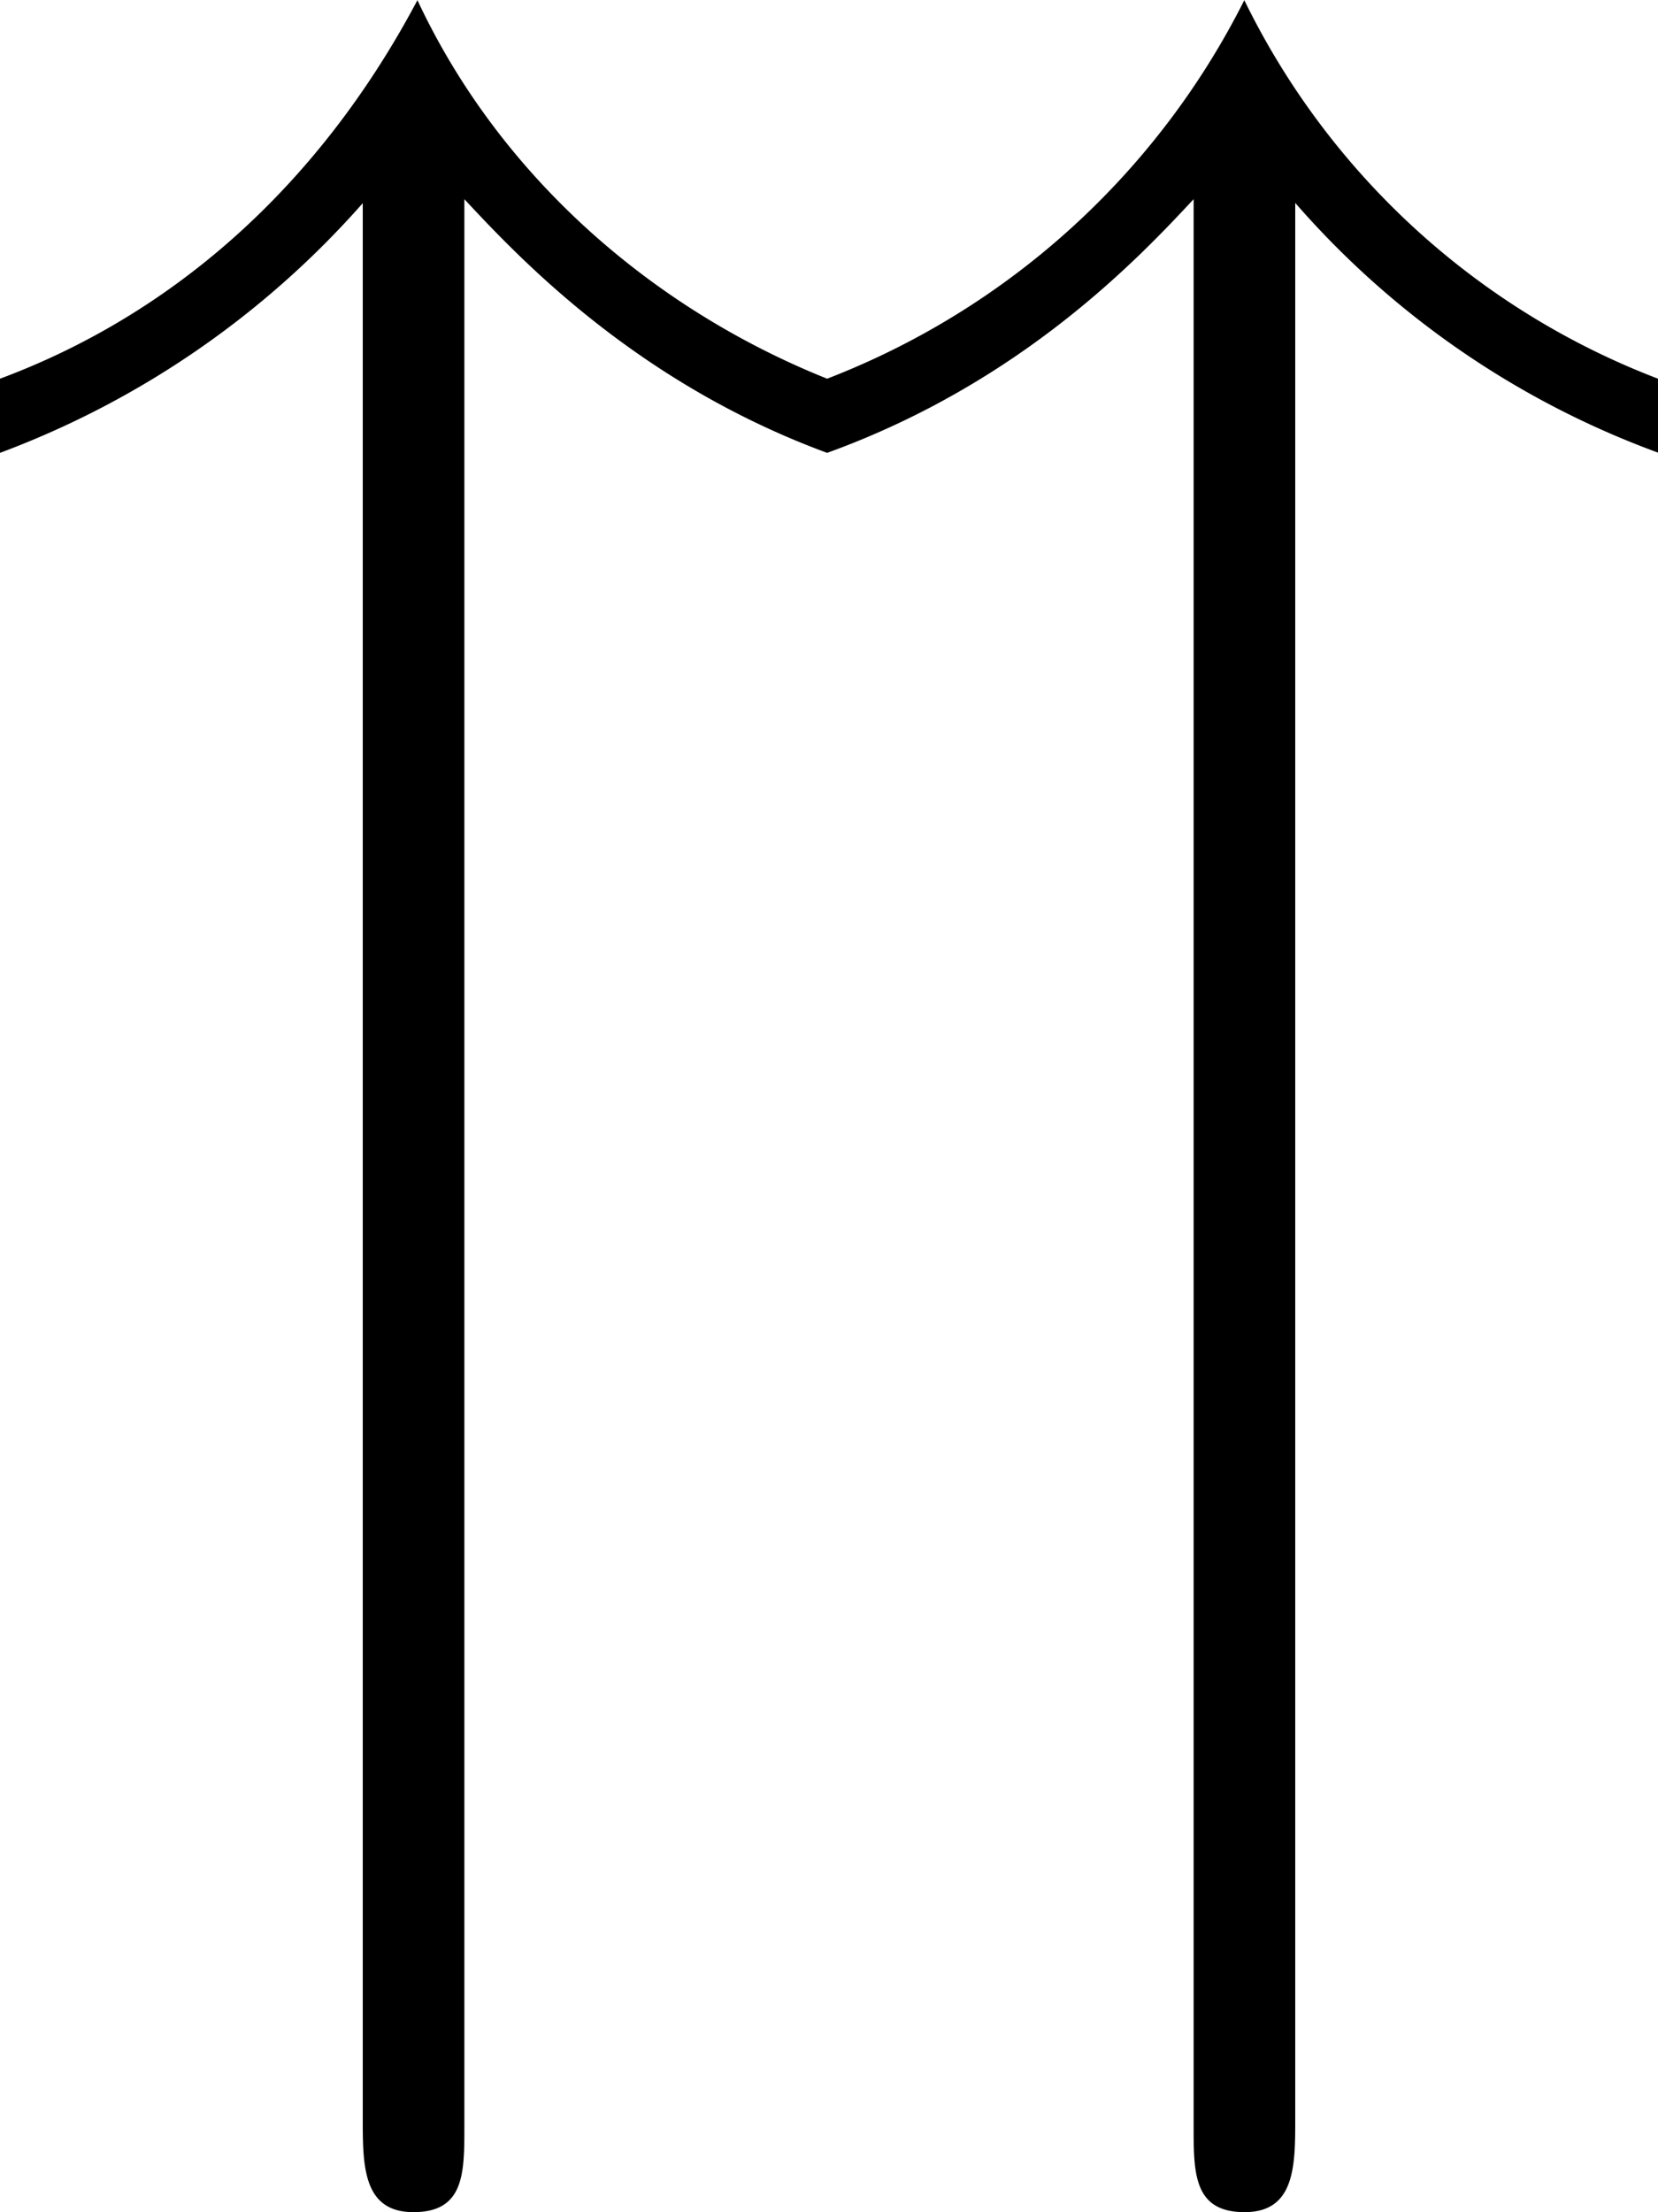 <svg xmlns="http://www.w3.org/2000/svg" xmlns:xlink="http://www.w3.org/1999/xlink" width="8.854" height="11.813" viewBox="0 0 6.641 8.859"><svg overflow="visible" x="148.712" y="134.765" transform="translate(-149.54 -127.843)"><path style="stroke:none" d="M6.016-6.11a3.537 3.537 0 0 0 1.453 1v-.296a3.06 3.06 0 0 1-1.657-1.516 3.133 3.133 0 0 1-1.671 1.516C3.437-5.688 2.828-6.22 2.5-6.922c-.406.766-1 1.266-1.672 1.516v.297a3.625 3.625 0 0 0 1.453-1v7.671c0 .188 0 .375.203.375.204 0 .204-.156.204-.343v-7.719c.218.234.687.734 1.453 1.016.78-.282 1.25-.782 1.468-1.016v7.719c0 .187 0 .343.204.343.203 0 .203-.187.203-.375zm0 0"/></svg></svg>